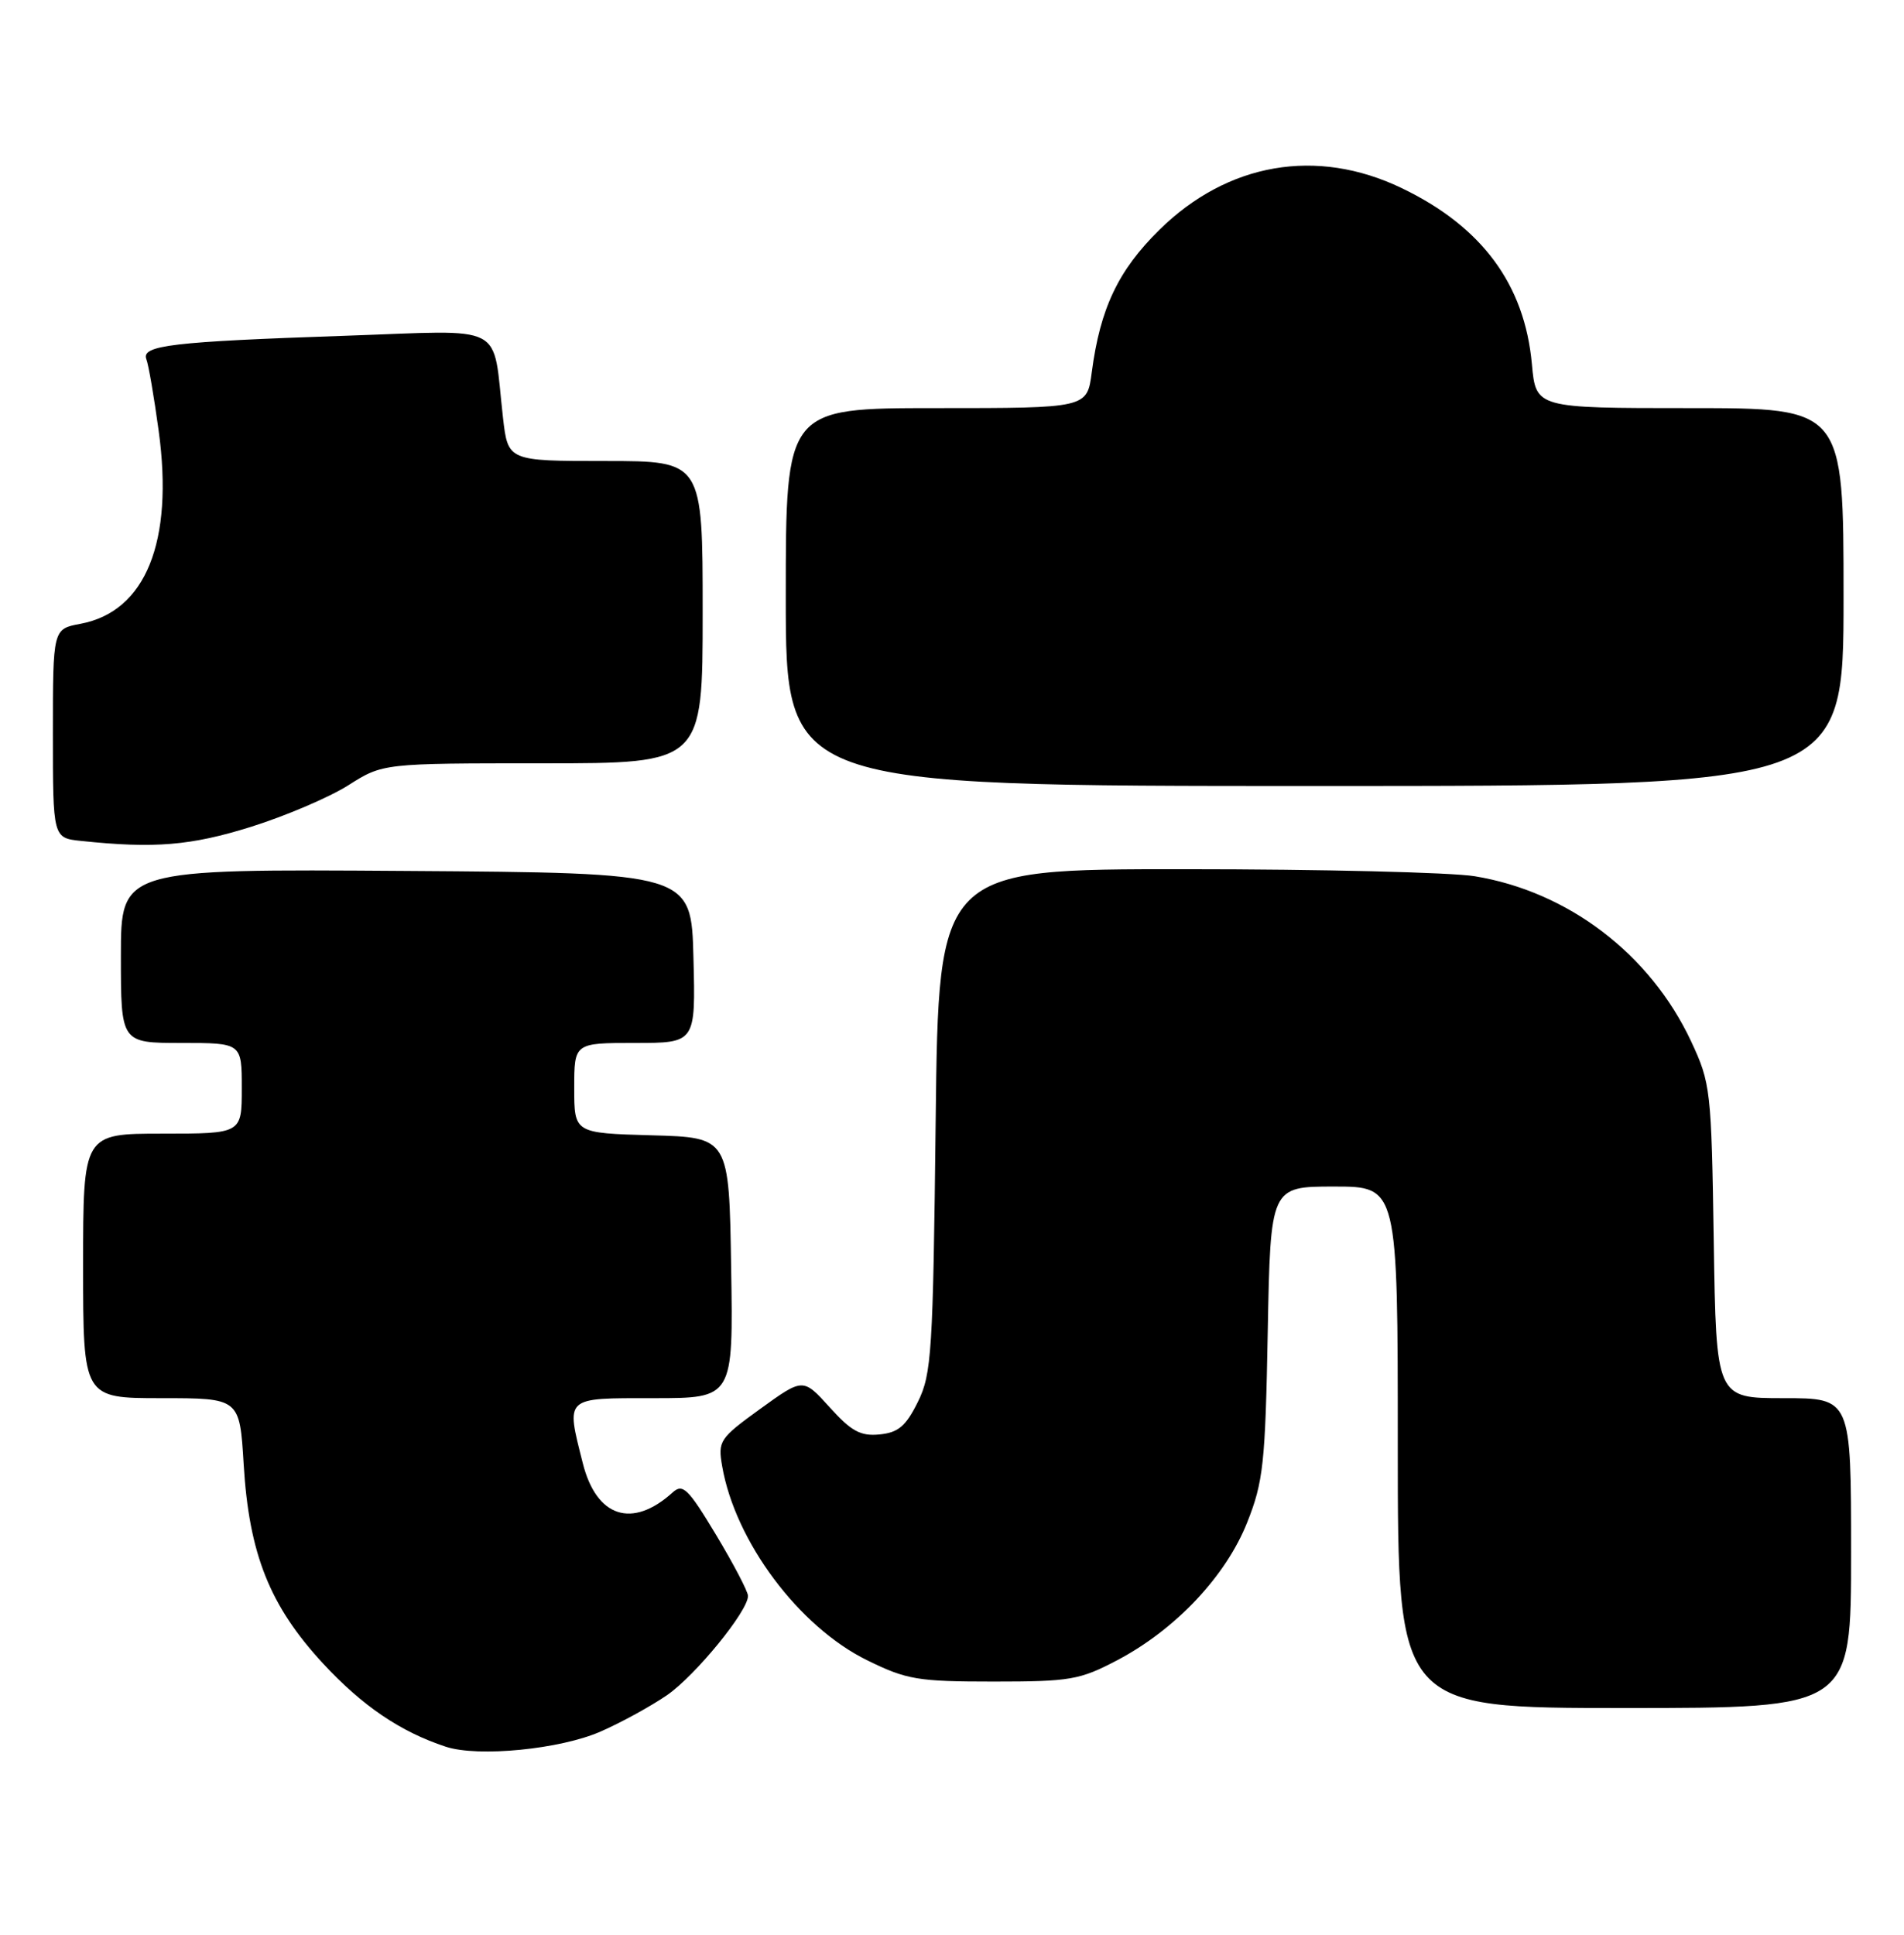 <?xml version="1.0" encoding="UTF-8" standalone="no"?>
<!DOCTYPE svg PUBLIC "-//W3C//DTD SVG 1.1//EN" "http://www.w3.org/Graphics/SVG/1.1/DTD/svg11.dtd" >
<svg xmlns="http://www.w3.org/2000/svg" xmlns:xlink="http://www.w3.org/1999/xlink" version="1.1" viewBox="0 0 252 256">
 <g >
 <path fill="currentColor"
d=" M 79.52 229.10 C 82.26 227.90 86.20 225.73 88.28 224.30 C 92.05 221.69 99.00 213.18 99.00 211.17 C 99.00 210.59 97.10 206.96 94.78 203.10 C 91.08 196.95 90.37 196.26 89.03 197.47 C 83.68 202.32 78.93 200.77 77.13 193.59 C 74.90 184.74 74.61 185.00 86.52 185.00 C 97.05 185.00 97.05 185.00 96.77 167.75 C 96.50 150.50 96.50 150.50 86.25 150.22 C 76.00 149.93 76.00 149.93 76.00 143.97 C 76.00 138.00 76.00 138.00 84.03 138.00 C 92.07 138.00 92.07 138.00 91.78 126.75 C 91.50 115.50 91.50 115.50 53.75 115.24 C 16.00 114.98 16.00 114.98 16.00 126.49 C 16.00 138.00 16.00 138.00 24.00 138.00 C 32.00 138.00 32.00 138.00 32.00 144.00 C 32.00 150.00 32.00 150.00 21.50 150.00 C 11.00 150.00 11.00 150.00 11.00 167.50 C 11.00 185.00 11.00 185.00 21.36 185.00 C 31.72 185.00 31.72 185.00 32.25 193.75 C 32.96 205.62 35.70 212.48 42.75 220.10 C 47.96 225.73 53.01 229.15 59.00 231.12 C 63.27 232.53 74.18 231.46 79.52 229.10 Z  M 245.00 205.50 C 245.00 185.00 245.00 185.00 236.07 185.00 C 227.14 185.00 227.14 185.00 226.82 164.25 C 226.51 144.17 226.41 143.32 223.82 137.78 C 218.41 126.24 207.56 117.97 195.18 115.94 C 192.06 115.43 174.81 115.01 156.86 115.01 C 124.22 115.00 124.22 115.00 123.84 148.25 C 123.49 178.93 123.31 181.81 121.48 185.50 C 119.89 188.71 118.89 189.56 116.41 189.80 C 113.90 190.05 112.67 189.38 109.81 186.21 C 106.29 182.32 106.29 182.32 100.63 186.41 C 95.23 190.32 95.00 190.66 95.58 194.00 C 97.30 203.96 105.73 215.25 114.79 219.69 C 120.00 222.25 121.47 222.50 131.50 222.50 C 141.65 222.50 142.92 222.28 147.88 219.67 C 155.60 215.60 162.25 208.55 165.07 201.44 C 167.20 196.08 167.47 193.64 167.79 176.25 C 168.15 157.00 168.15 157.00 176.58 157.00 C 185.00 157.00 185.00 157.00 185.00 191.50 C 185.00 226.00 185.00 226.00 215.00 226.00 C 245.00 226.00 245.00 226.00 245.00 205.50 Z  M 33.20 109.41 C 37.76 107.98 43.56 105.51 46.09 103.91 C 50.68 101.00 50.68 101.00 71.84 101.00 C 93.00 101.00 93.00 101.00 93.00 81.00 C 93.00 61.00 93.00 61.00 80.12 61.00 C 67.23 61.00 67.23 61.00 66.57 55.25 C 65.12 42.53 67.37 43.69 45.65 44.43 C 22.78 45.21 18.67 45.69 19.37 47.53 C 19.66 48.27 20.39 52.53 21.00 57.00 C 23.01 71.70 19.28 80.92 10.65 82.54 C 7.00 83.22 7.00 83.22 7.00 97.05 C 7.00 110.88 7.00 110.88 10.75 111.27 C 20.45 112.29 25.26 111.89 33.20 109.41 Z  M 244.00 79.00 C 244.00 54.00 244.00 54.00 223.64 54.00 C 203.28 54.00 203.28 54.00 202.75 48.18 C 201.79 37.62 196.13 29.98 185.50 24.88 C 174.26 19.49 162.49 21.52 153.45 30.41 C 148.00 35.77 145.61 40.80 144.50 49.25 C 143.88 54.00 143.88 54.00 123.94 54.00 C 104.00 54.00 104.00 54.00 104.00 79.00 C 104.00 104.00 104.00 104.00 174.00 104.00 C 244.00 104.00 244.00 104.00 244.00 79.00 Z "/>
</g>
</svg>